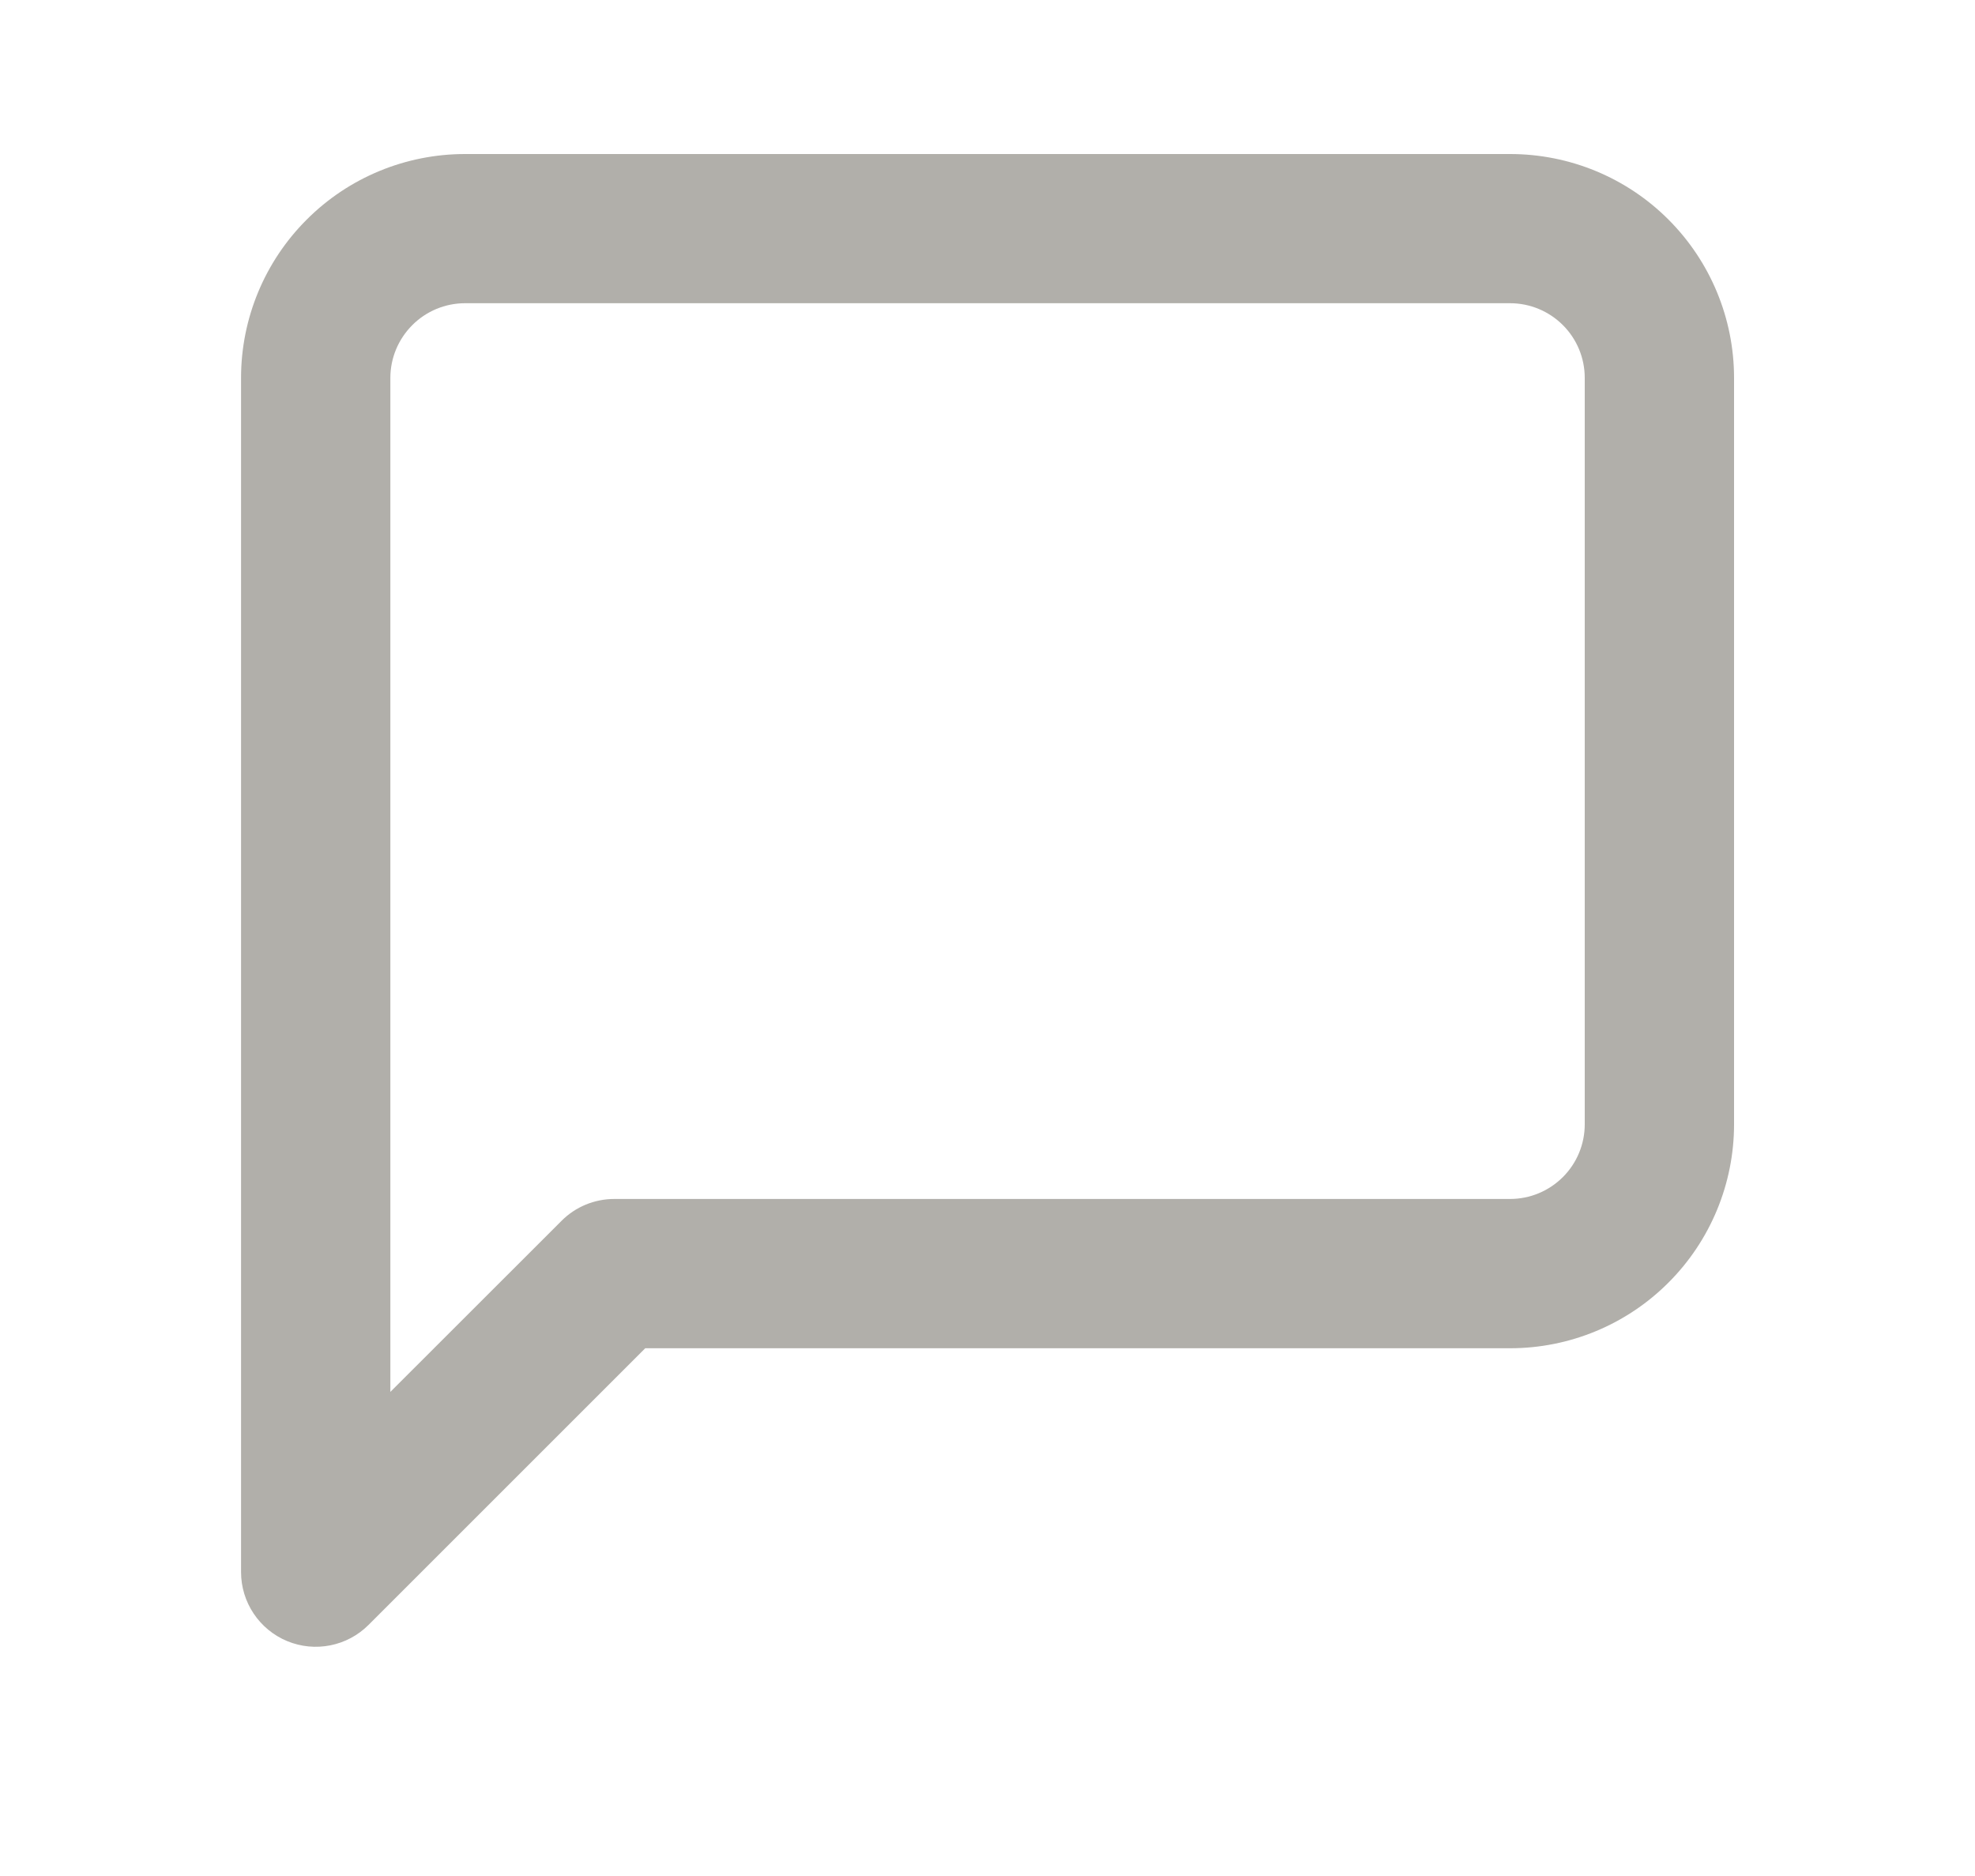 <svg width="20" height="19" viewBox="0 0 20 19" fill="none" xmlns="http://www.w3.org/2000/svg">
<path fill-rule="evenodd" clip-rule="evenodd" d="M4.709 3.071C4.509 3.071 4.316 3.151 4.175 3.293C4.033 3.435 3.953 3.627 3.953 3.827V14.097L5.687 12.364C5.828 12.222 6.021 12.143 6.221 12.143H15.292C15.493 12.143 15.685 12.063 15.827 11.921C15.969 11.779 16.048 11.587 16.048 11.387V3.827C16.048 3.627 15.969 3.435 15.827 3.293C15.685 3.151 15.493 3.071 15.292 3.071H4.709ZM3.106 2.224C3.531 1.798 4.108 1.56 4.709 1.56H15.292C15.894 1.56 16.471 1.798 16.896 2.224C17.321 2.649 17.56 3.226 17.56 3.827V11.387C17.56 11.988 17.321 12.565 16.896 12.99C16.471 13.416 15.894 13.655 15.292 13.655H6.534L3.732 16.457C3.516 16.673 3.191 16.738 2.908 16.621C2.626 16.504 2.441 16.228 2.441 15.922V3.827C2.441 3.226 2.68 2.649 3.106 2.224Z" fill="#B1AFAA"/>
</svg>
